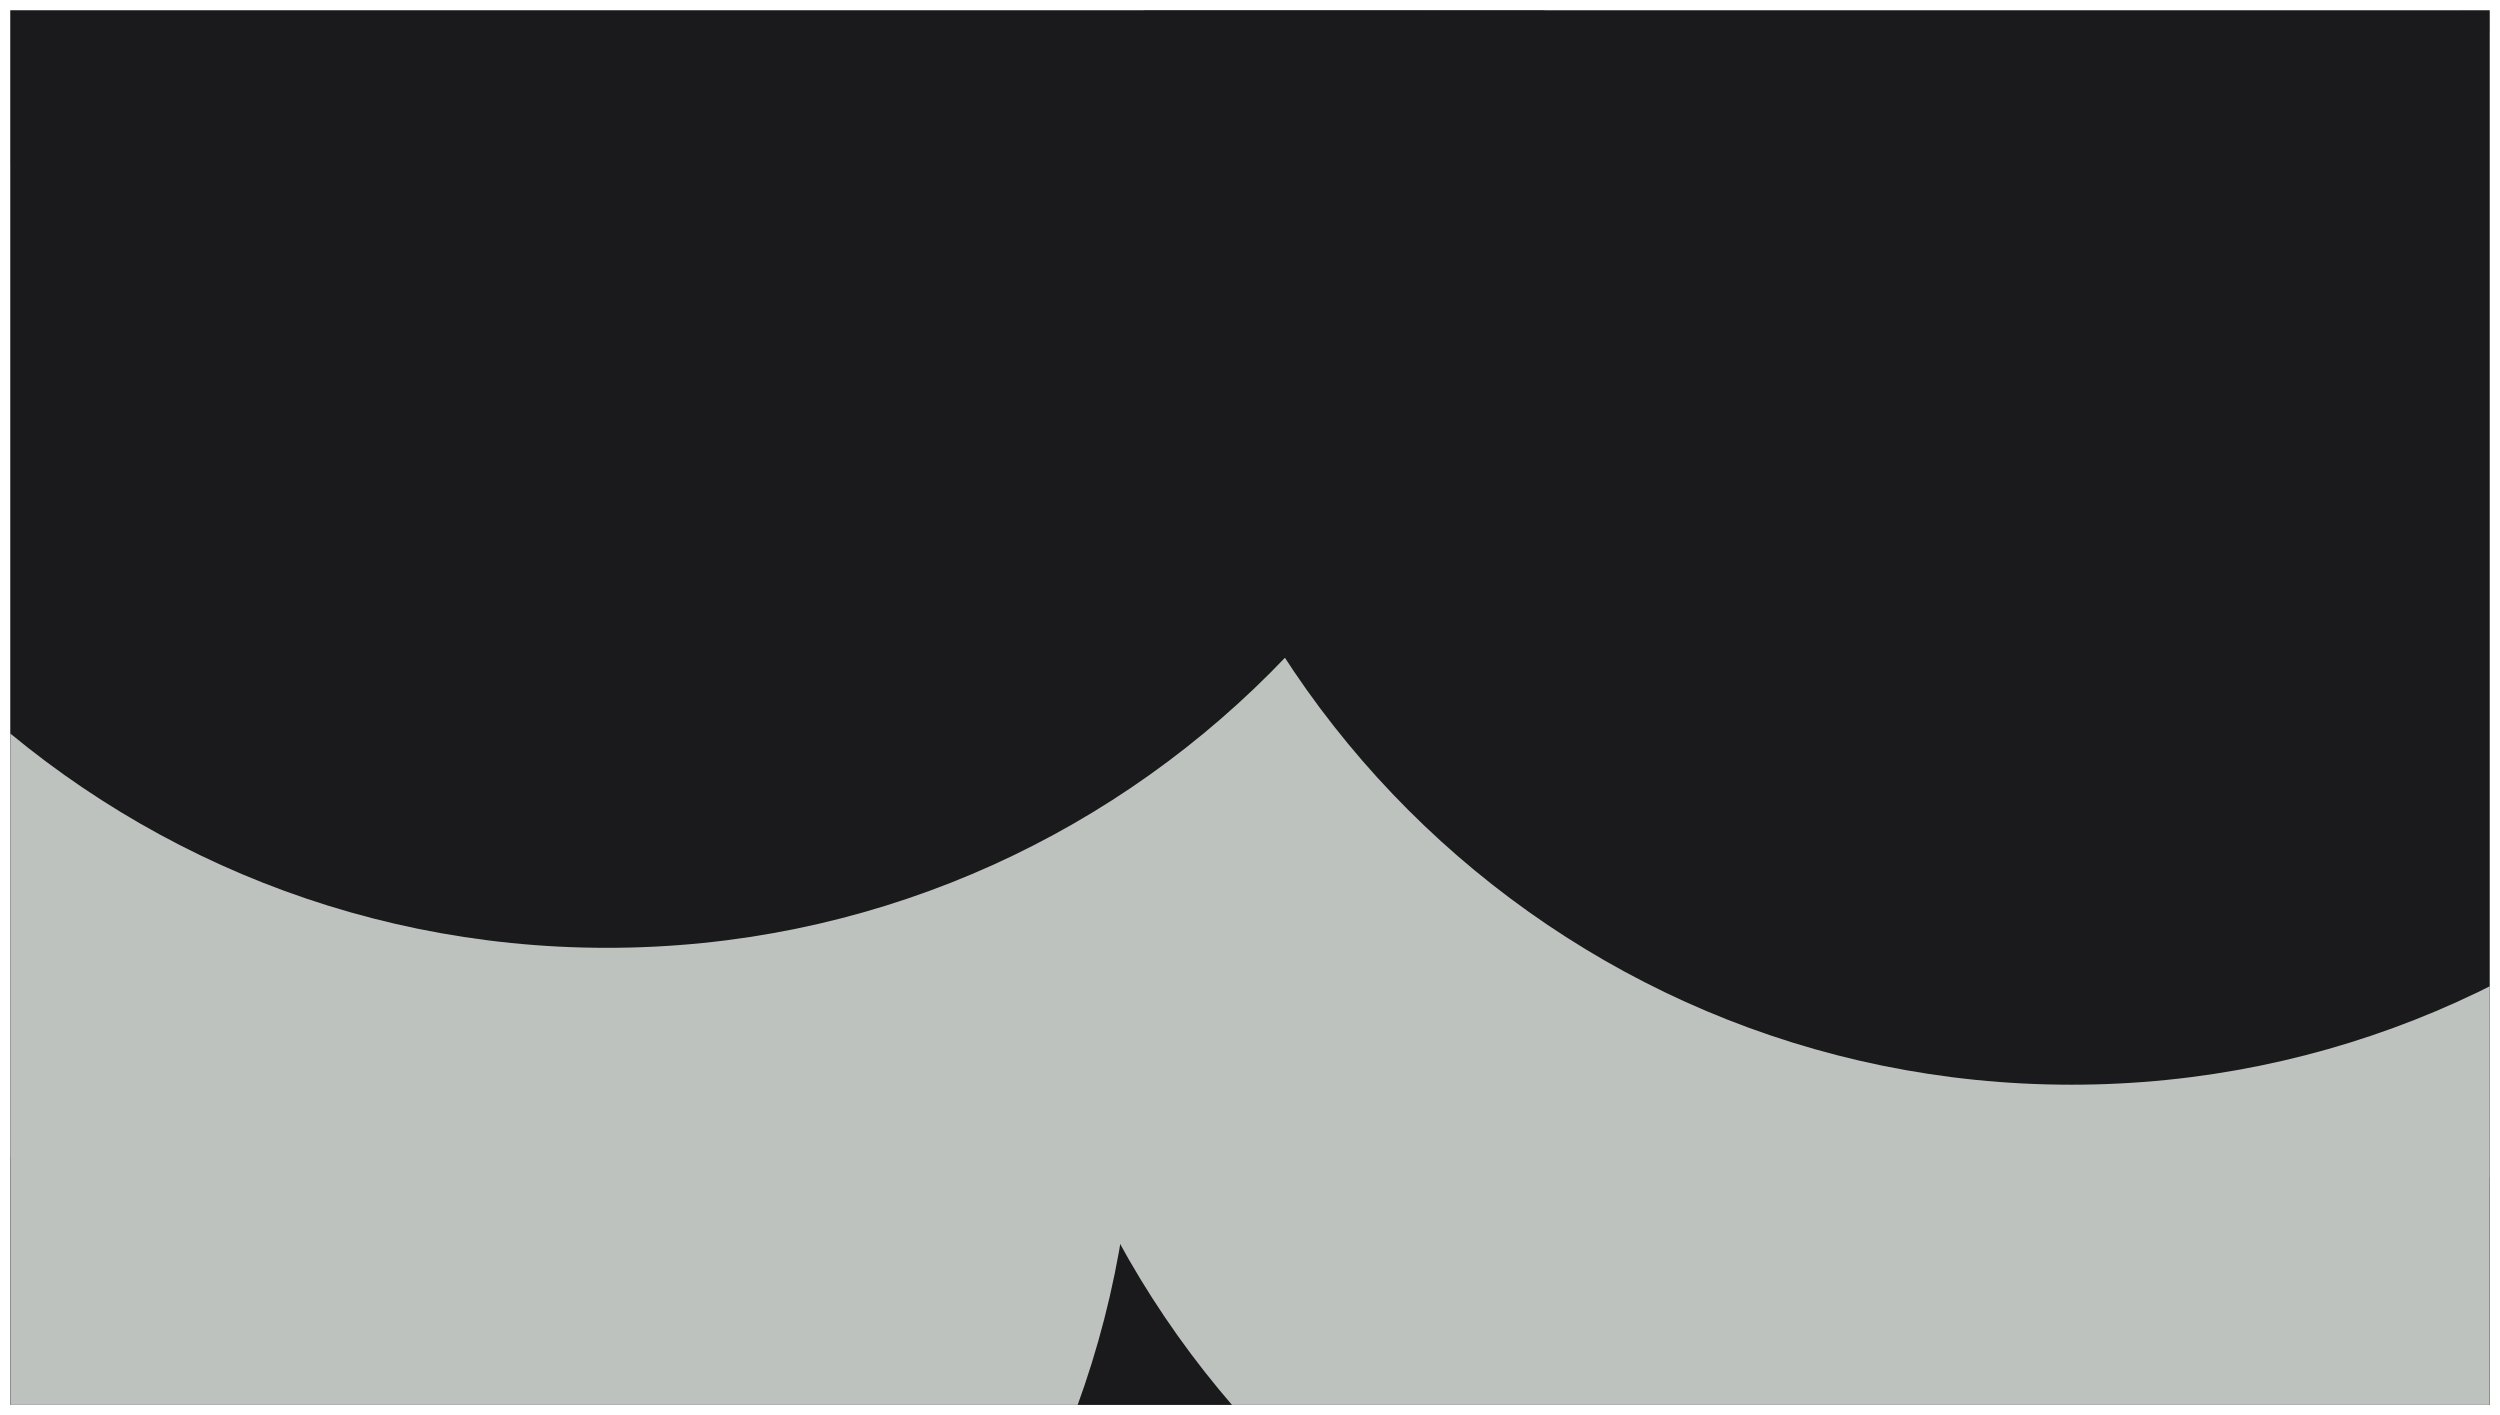 <svg width="968" height="548" viewBox="0 0 968 548" fill="none" xmlns="http://www.w3.org/2000/svg">
<g id="blur2" clip-path="url(#clip0_38_264)" filter="url(#filter0_d_38_264)">
<path id="Vector" d="M964 0H4V540H964V0Z" fill="#1A1A1D"/>
<g id="circles" filter="url(#filter1_f_38_264)">
<path id="delete" d="M752 666C952.479 666 1115 503.479 1115 303C1115 102.521 952.479 -60 752 -60C551.521 -60 389 102.521 389 303C389 503.479 551.521 666 752 666Z" fill="#BDC2BF"/>
<path id="c5" d="M76 779C276.479 779 439 616.479 439 416C439 215.521 276.479 53 76 53C-124.479 53 -287 215.521 -287 416C-287 616.479 -124.479 779 76 779Z" fill="#BDC2BF"/>
<path id="c4" d="M924 454C1124.48 454 1287 291.479 1287 91C1287 -109.479 1124.48 -272 924 -272C723.521 -272 561 -109.479 561 91C561 291.479 723.521 454 924 454Z" fill="#BDC2BF"/>
<path id="c3" d="M235 527C435.479 527 598 364.479 598 164C598 -36.479 435.479 -199 235 -199C34.521 -199 -128 -36.479 -128 164C-128 364.479 34.521 527 235 527Z" fill="#BDC2BF"/>
<path id="c2" d="M802 416C1002.48 416 1165 253.479 1165 53C1165 -147.479 1002.48 -310 802 -310C601.521 -310 439 -147.479 439 53C439 253.479 601.521 416 802 416Z" fill="#1A1A1D"/>
<path id="c1" d="M235 363C435.479 363 598 200.479 598 0C598 -200.479 435.479 -363 235 -363C34.521 -363 -128 -200.479 -128 0C-128 200.479 34.521 363 235 363Z" fill="#1A1A1D"/>
</g>
</g>
<defs>
<filter id="filter0_d_38_264" x="0" y="0" width="968" height="548" filterUnits="userSpaceOnUse" color-interpolation-filters="sRGB">
<feFlood flood-opacity="0" result="BackgroundImageFix"/>
<feColorMatrix in="SourceAlpha" type="matrix" values="0 0 0 0 0 0 0 0 0 0 0 0 0 0 0 0 0 0 127 0" result="hardAlpha"/>
<feOffset dy="4"/>
<feGaussianBlur stdDeviation="2"/>
<feComposite in2="hardAlpha" operator="out"/>
<feColorMatrix type="matrix" values="0 0 0 0 0 0 0 0 0 0 0 0 0 0 0 0 0 0 0.25 0"/>
<feBlend mode="normal" in2="BackgroundImageFix" result="effect1_dropShadow_38_264"/>
<feBlend mode="normal" in="SourceGraphic" in2="effect1_dropShadow_38_264" result="shape"/>
</filter>
<filter id="filter1_f_38_264" x="-613" y="-689" width="2226" height="1794" filterUnits="userSpaceOnUse" color-interpolation-filters="sRGB">
<feFlood flood-opacity="0" result="BackgroundImageFix"/>
<feBlend mode="normal" in="SourceGraphic" in2="BackgroundImageFix" result="shape"/>
<feGaussianBlur stdDeviation="163" result="effect1_foregroundBlur_38_264"/>
</filter>
<clipPath id="clip0_38_264">
<rect width="960" height="540" fill="white" transform="translate(4)"/>
</clipPath>
</defs>
</svg>

